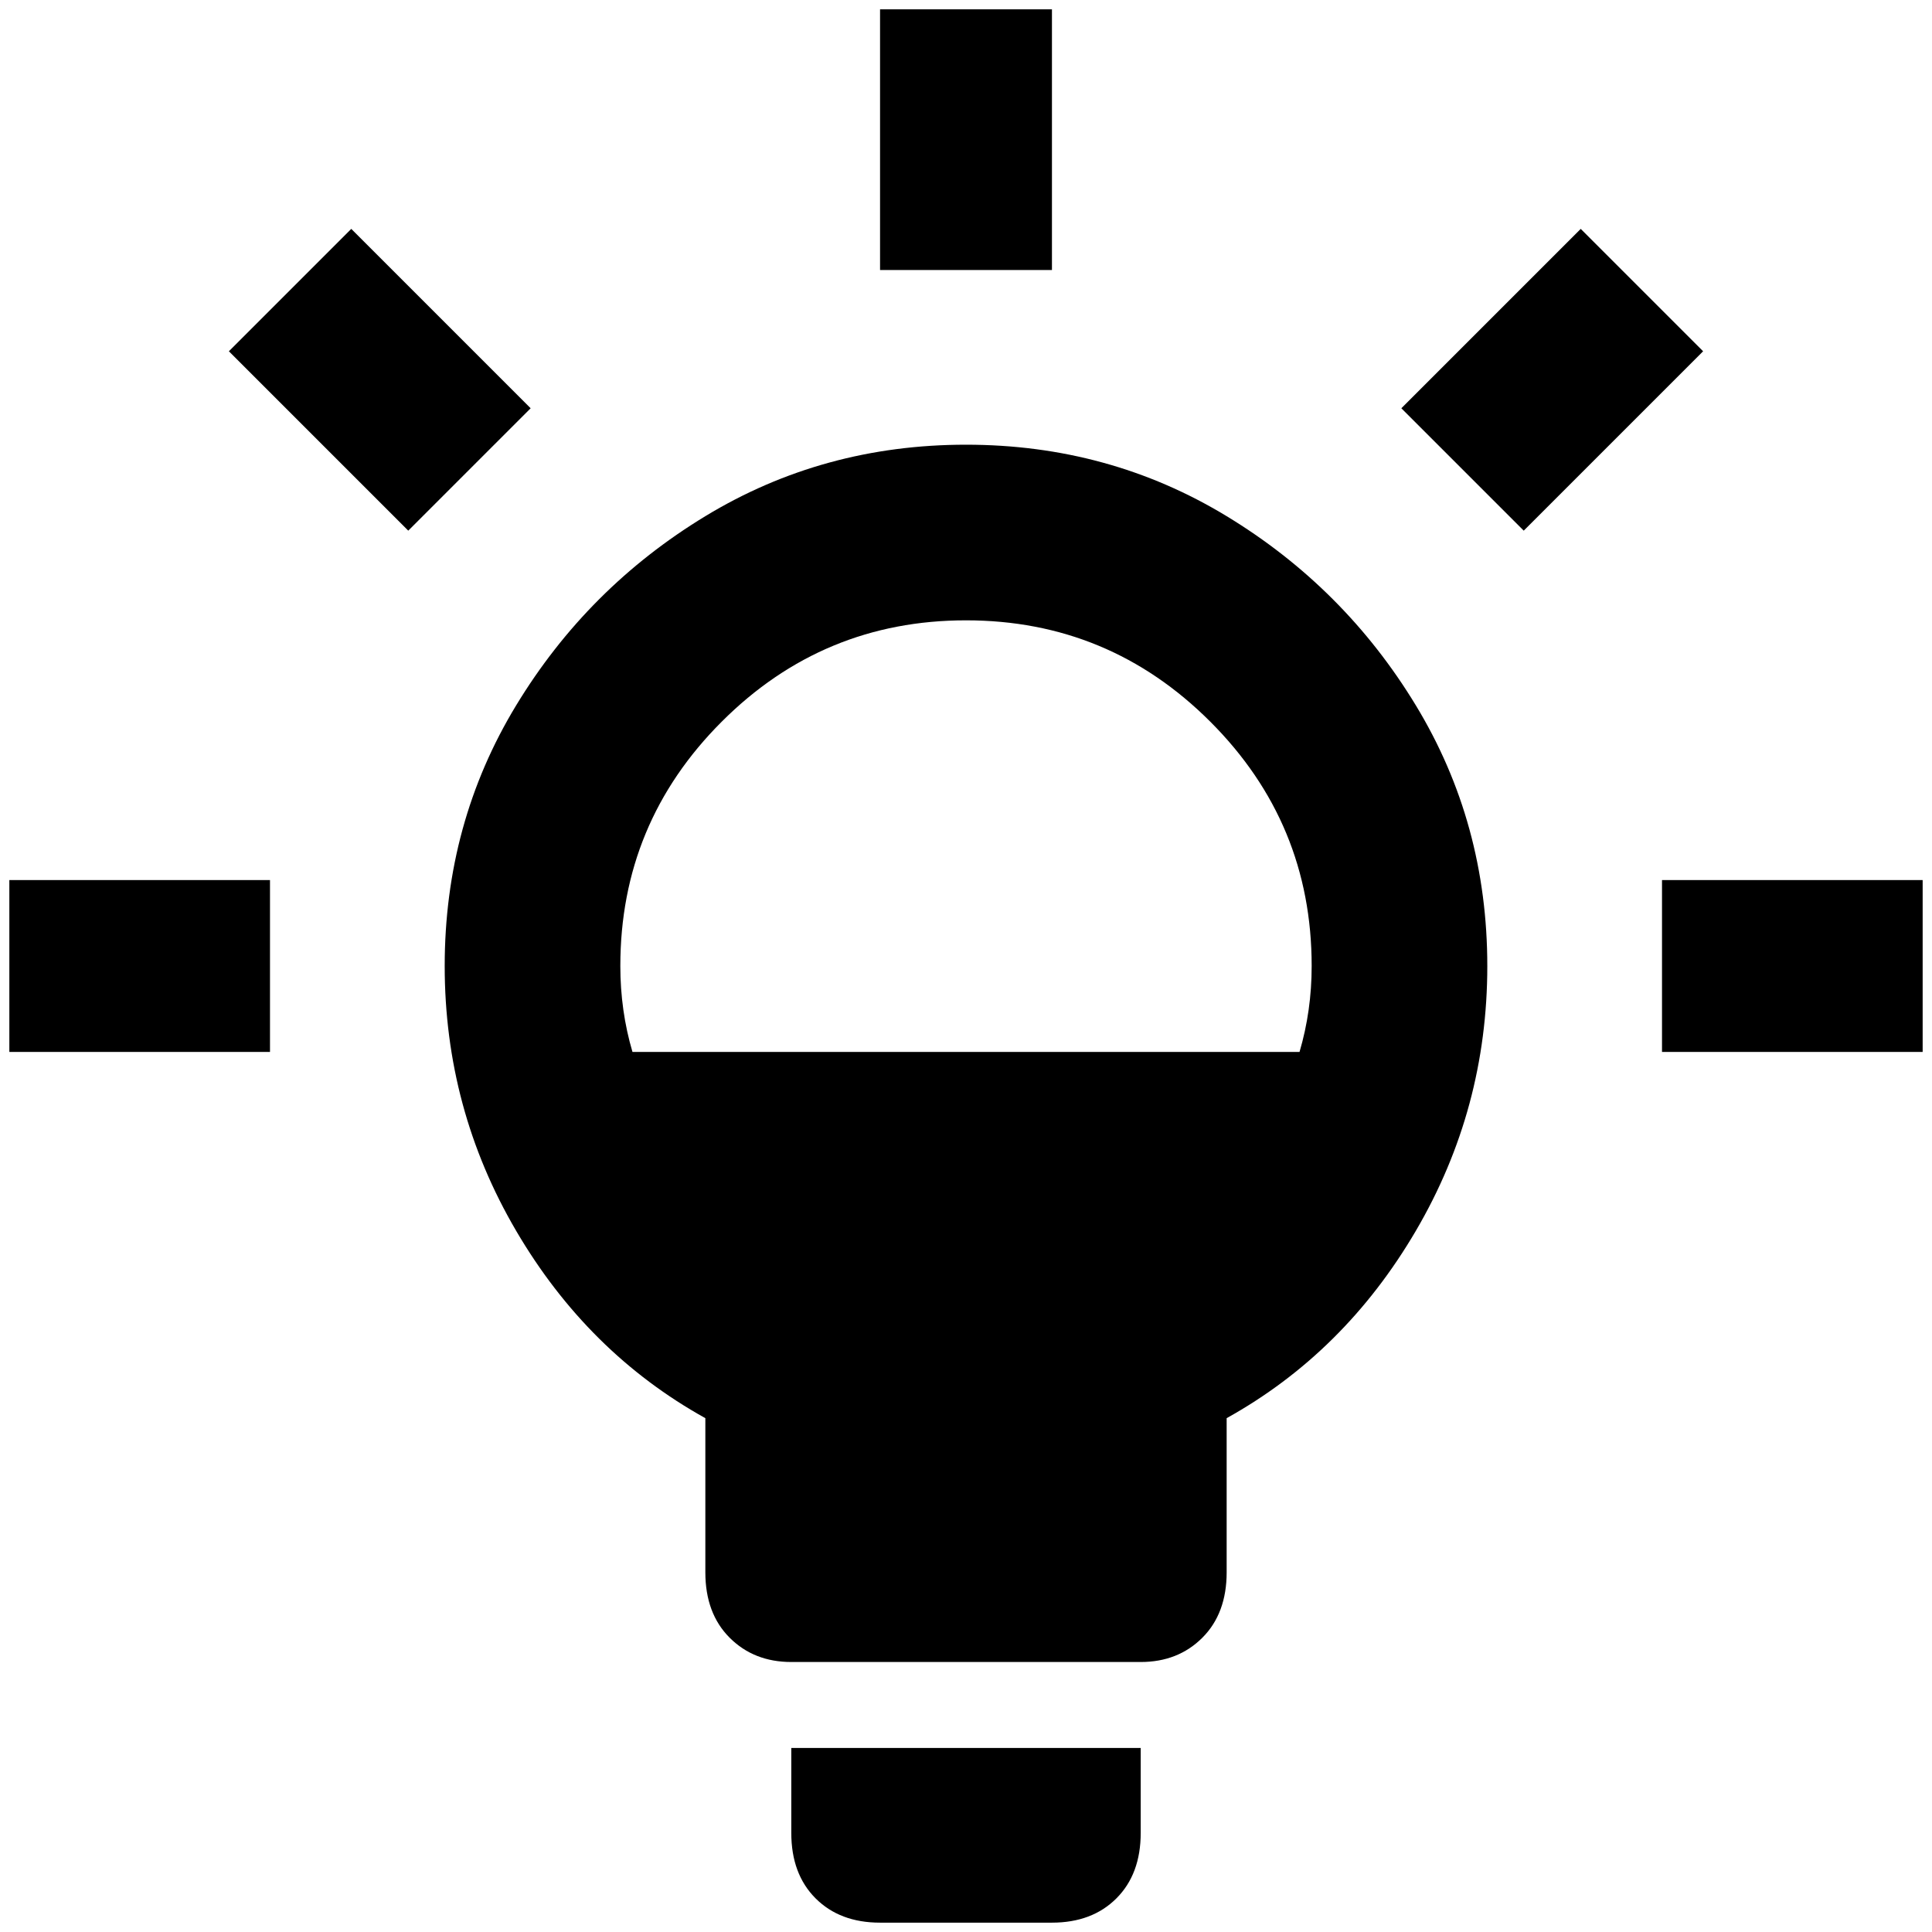 <?xml version="1.0" standalone="no"?>
<!DOCTYPE svg PUBLIC "-//W3C//DTD SVG 1.1//EN" "http://www.w3.org/Graphics/SVG/1.1/DTD/svg11.dtd" >
<svg xmlns="http://www.w3.org/2000/svg" xmlns:xlink="http://www.w3.org/1999/xlink" version="1.1" width="2048" height="2048" viewBox="-10 0 2068 2048">
   <path fill="currentColor"
d="M0 932h279v184h-279v-184zM837 1952q0 44 26 70t69 26h184q43 0 69 -26t26 -70v-91h-374v91zM1116 0h-184v279h184v-279zM366 235l-131 131l192 192l131 -131zM1769 932v184h279v-184h-279zM1682 235l-192 192l131 131l192 -192zM1582 1024q0 153 -76.5 283.5
t-202.5 200.5v165q0 44 -26 70t-66 26h-374q-40 0 -66 -26t-26 -70v-165q-126 -70 -202.5 -200.5t-76.5 -283.5t76.5 -279t202.5 -202.5t279 -76.5t279 76.5t202.5 202.5t76.5 279zM654 1024q0 48 13 92h714q13 -44 13 -92q0 -153 -108.5 -261.5t-261.5 -108.5t-261.5 108.5
t-108.5 261.5z" />
</svg>
